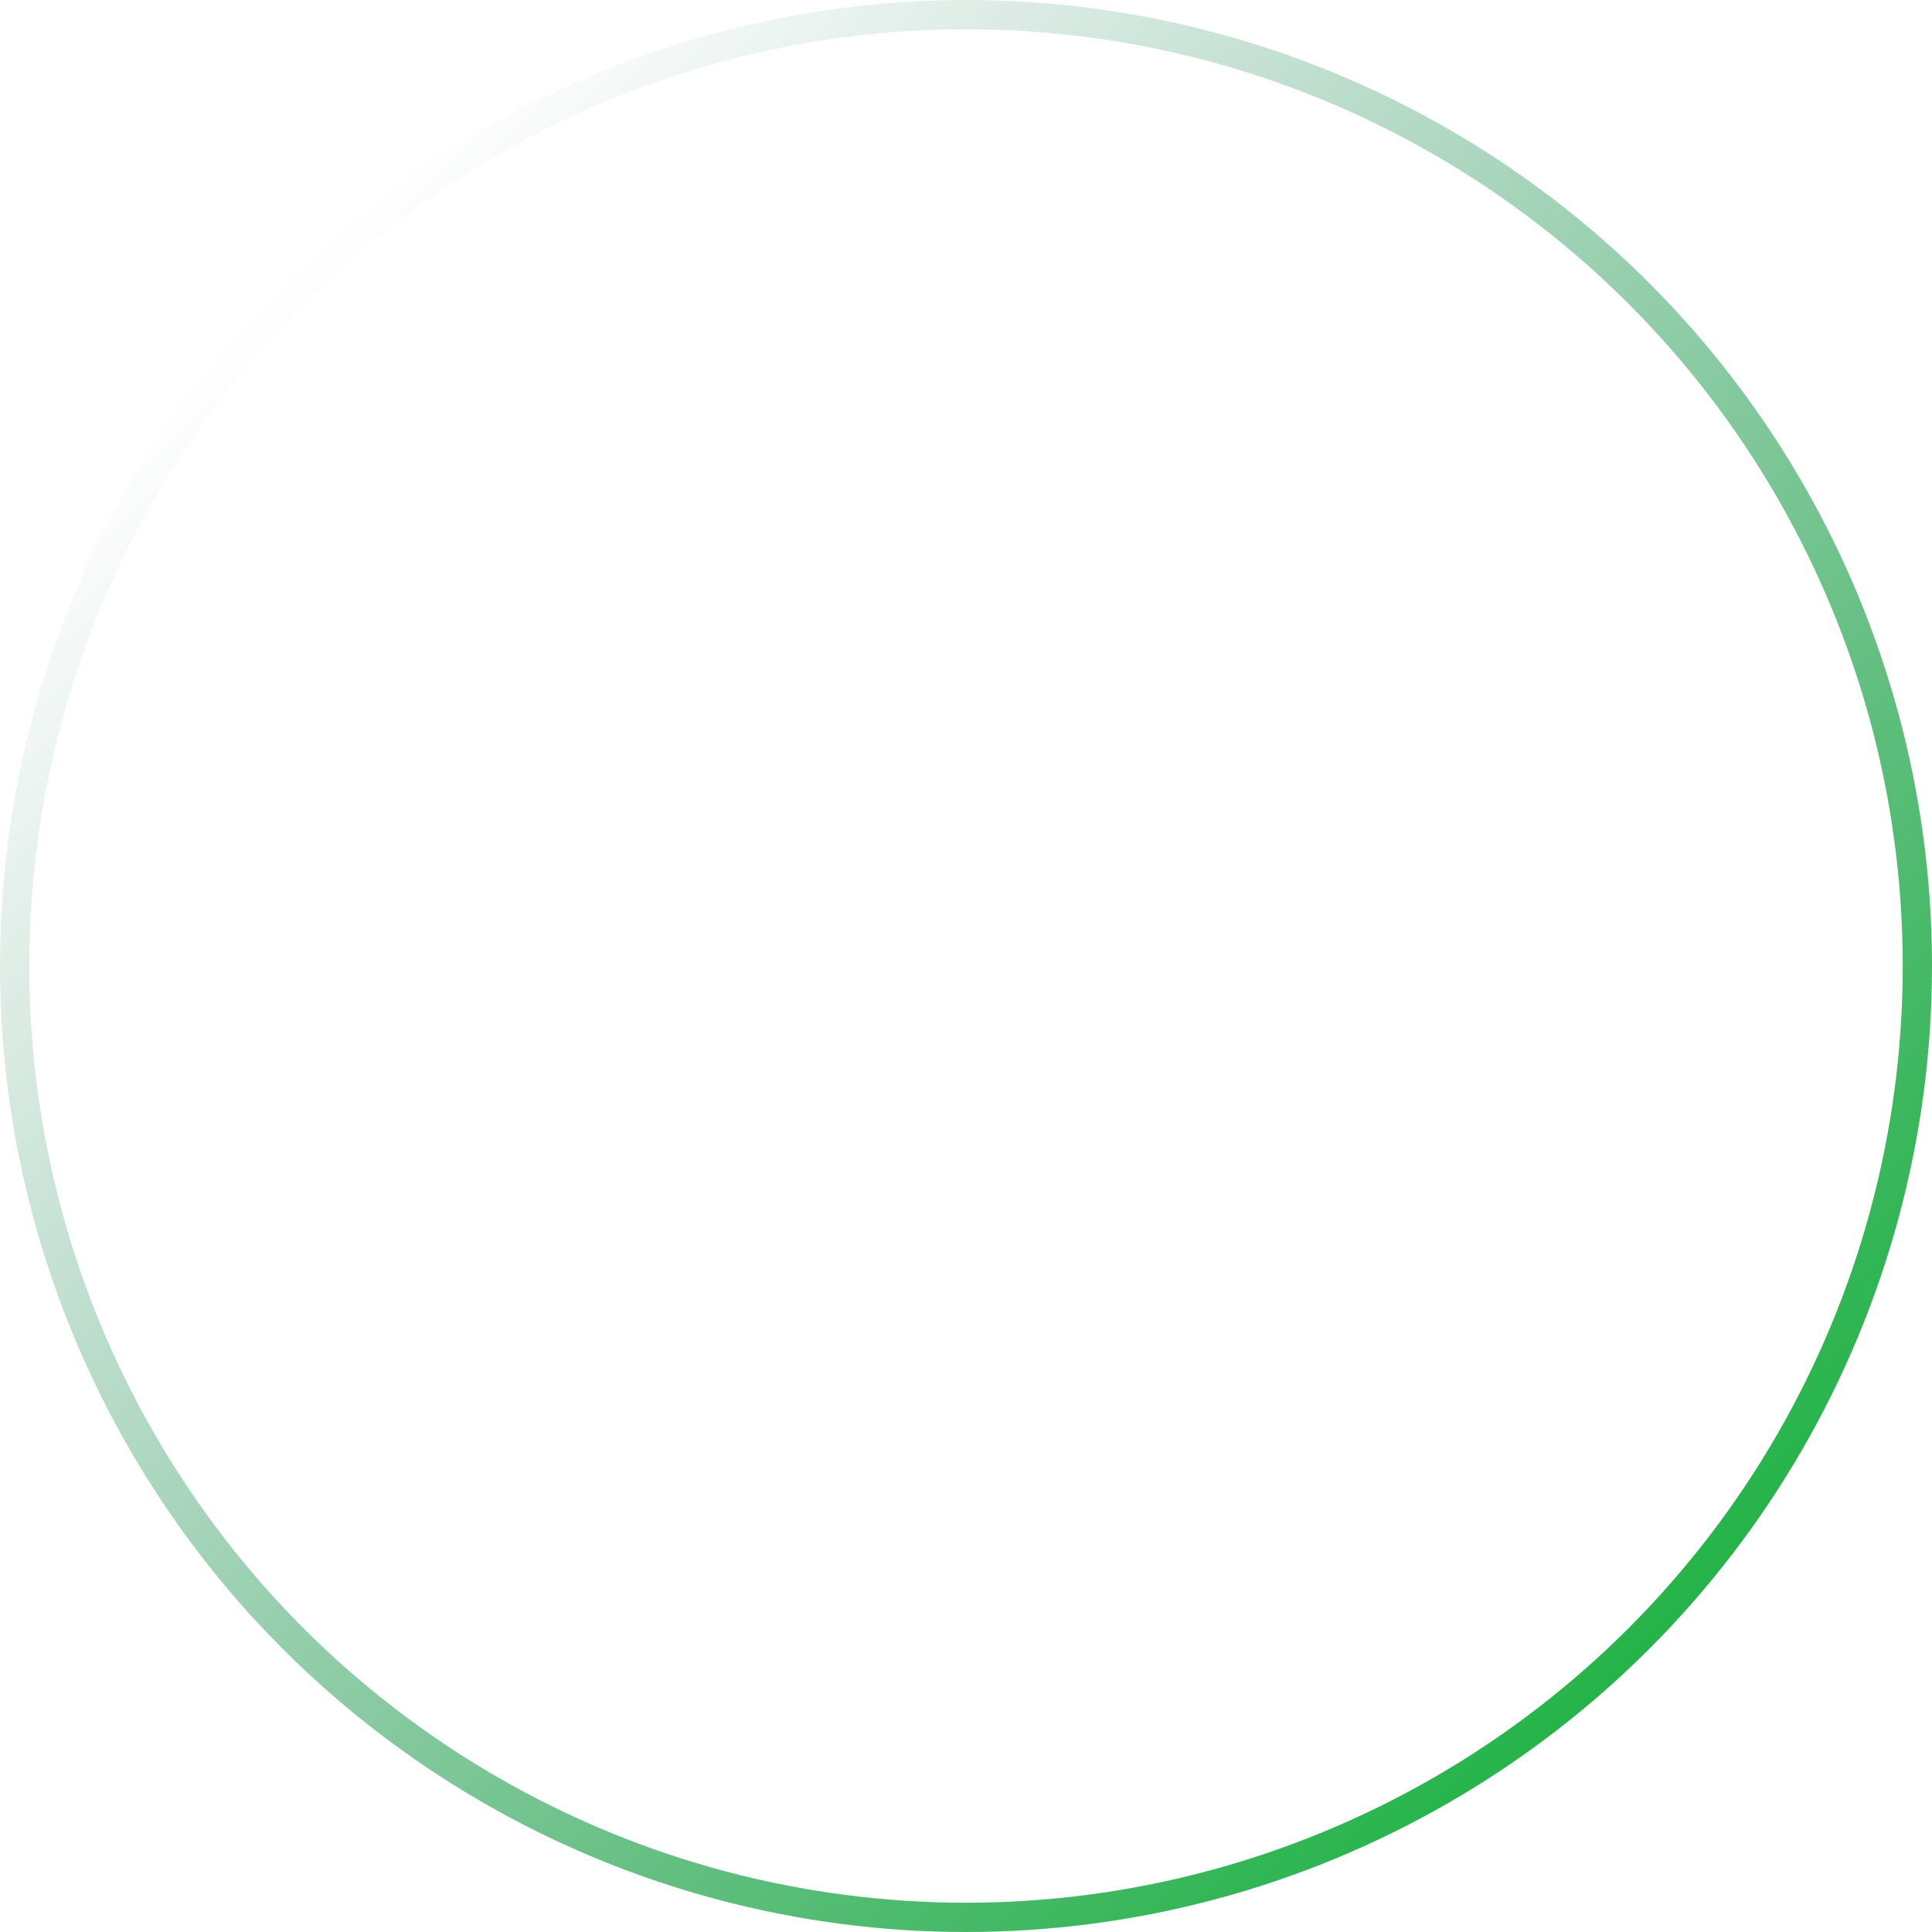 <svg xmlns="http://www.w3.org/2000/svg" xmlns:xlink="http://www.w3.org/1999/xlink" viewBox="0 0 132 132"><defs><style>.cls-1{fill:none;stroke-miterlimit:10;stroke-width:2px;stroke:url(#未命名漸層_3);}</style><linearGradient id="未命名漸層_3" x1="-3494.67" y1="-1386.67" x2="-3401.33" y2="-1293.33" gradientTransform="translate(-3382 -1274) rotate(180)" gradientUnits="userSpaceOnUse"><stop offset="0" stop-color="#24b448"/><stop offset="1" stop-color="#2f8568" stop-opacity="0"/></linearGradient></defs><g id="圖層_2" data-name="圖層 2"><g id="圖層_1-2" data-name="圖層 1"><circle class="cls-1" cx="66" cy="66" r="65"/></g></g></svg>